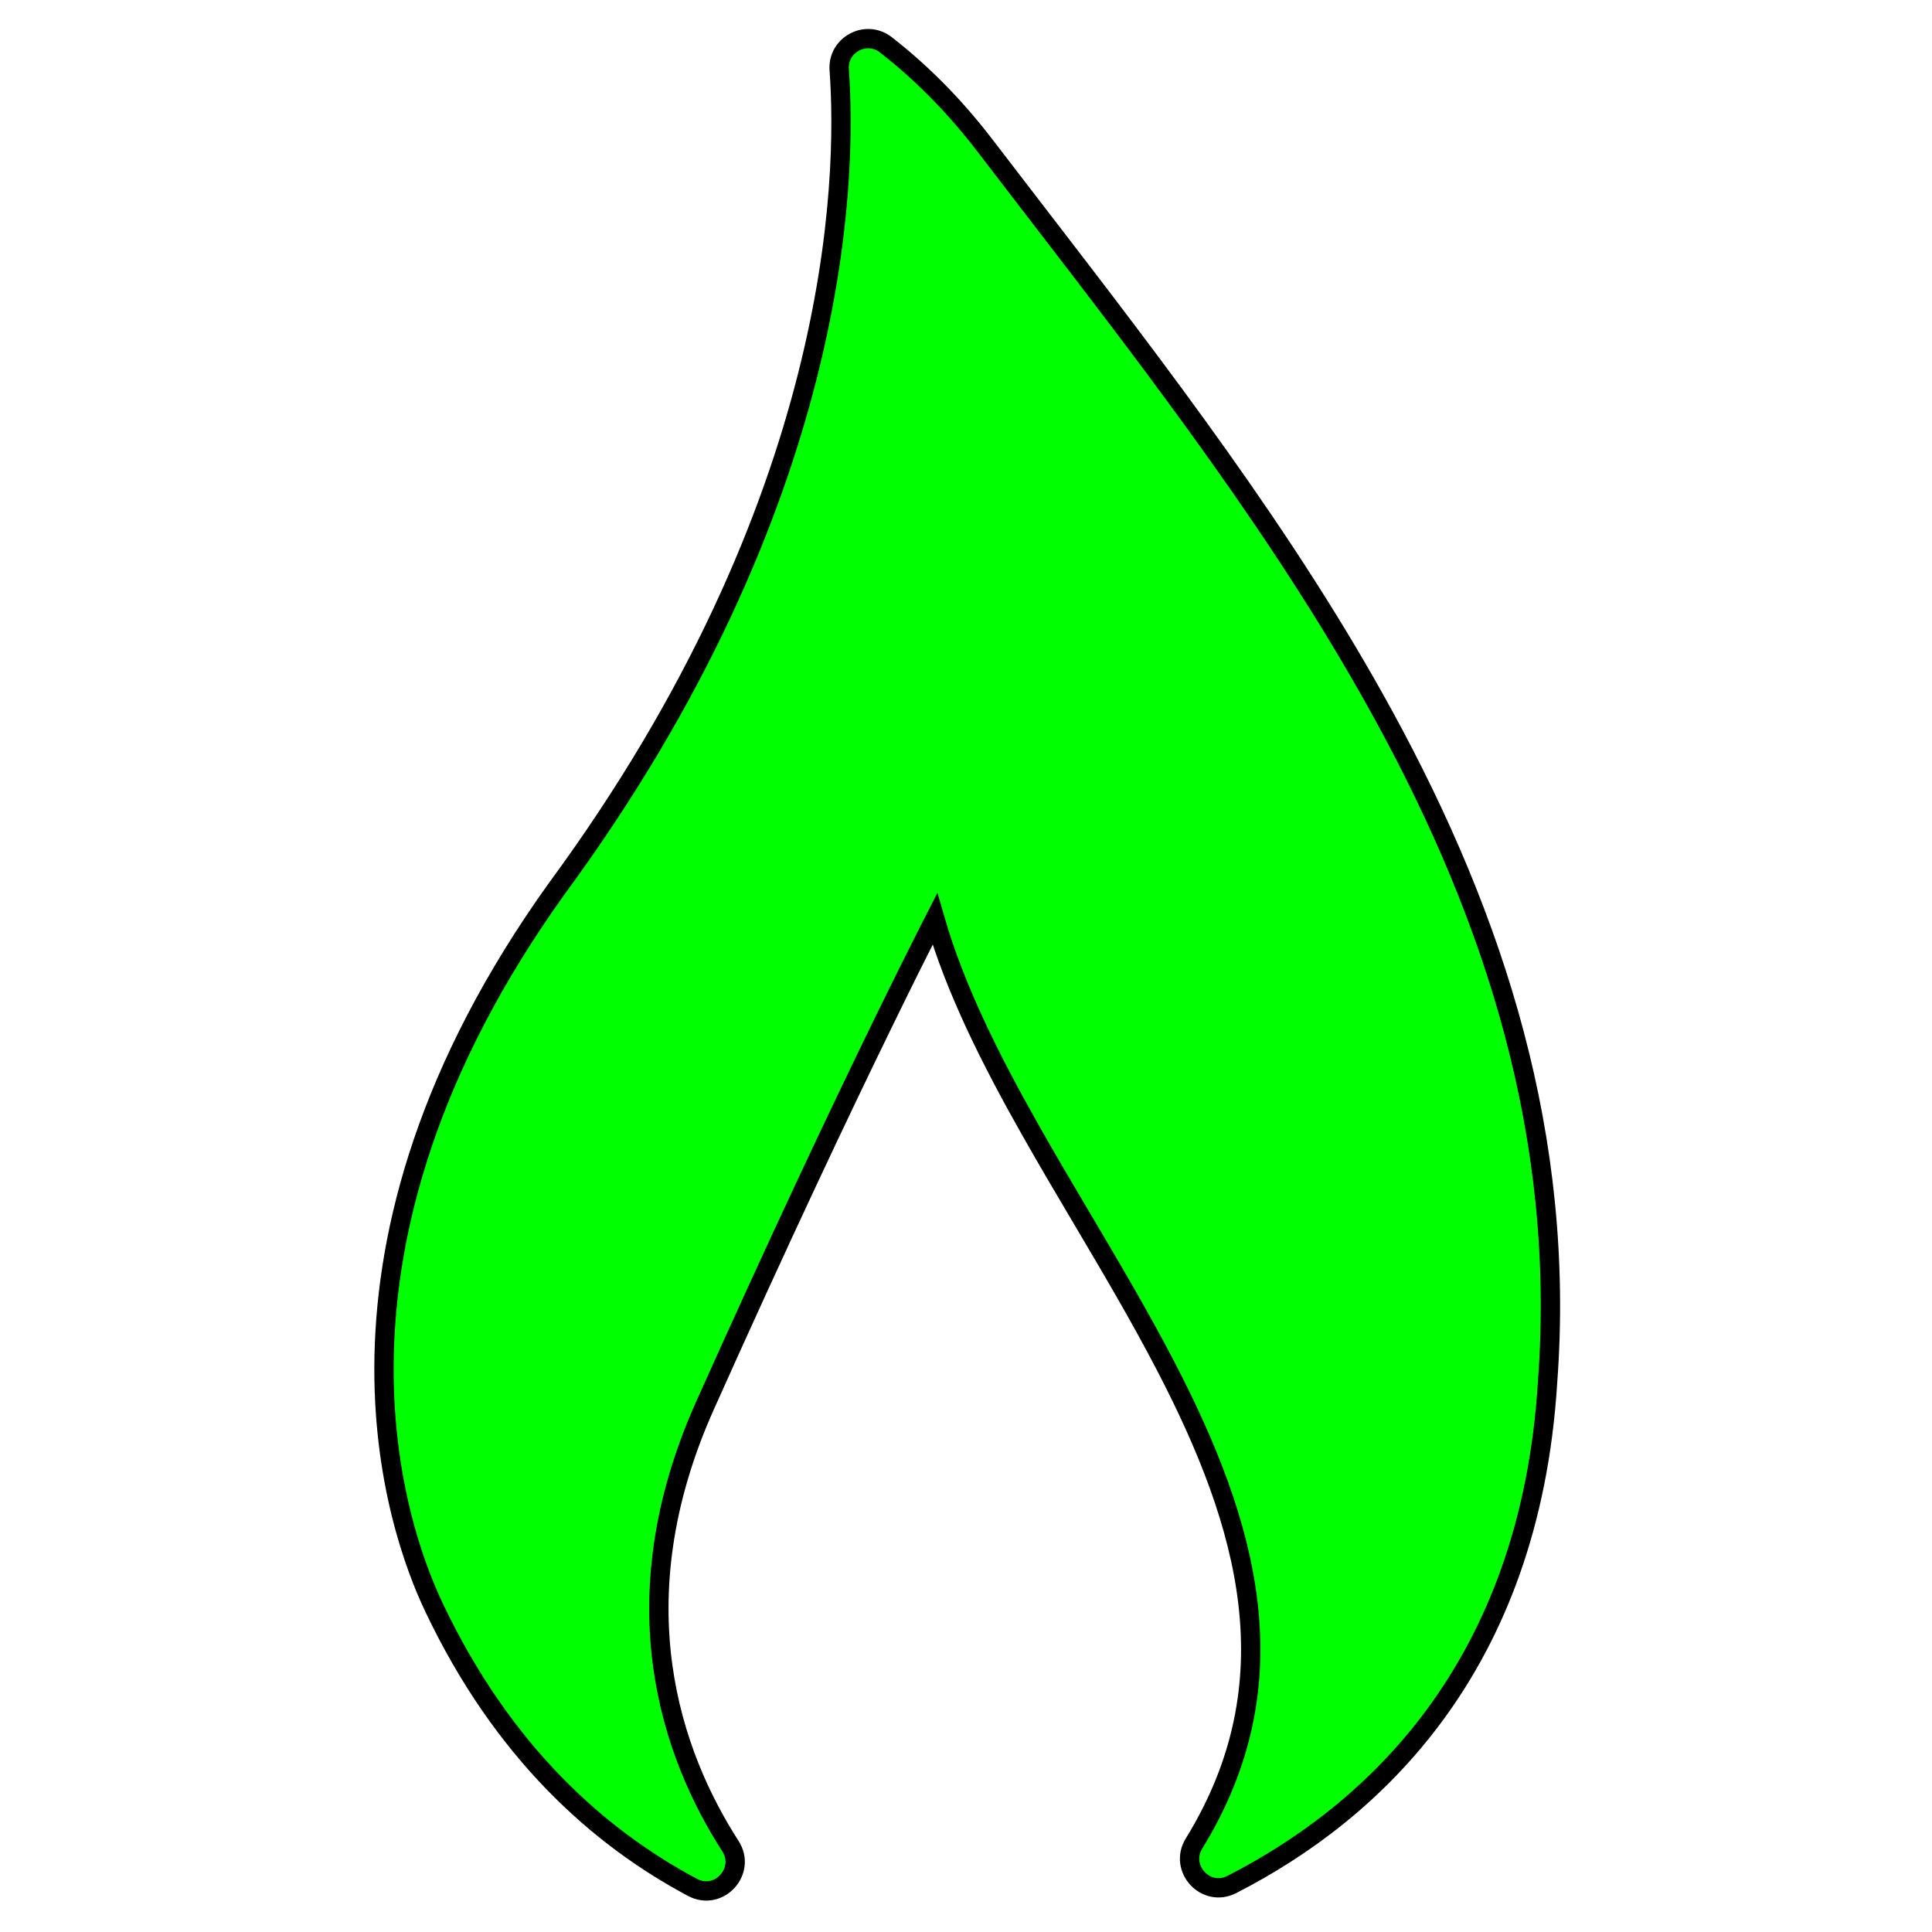 <svg width="800" height="800" viewBox="0 0 800 800" fill="none" xmlns="http://www.w3.org/2000/svg">
    <path d="M387.13 380.519C395.597 409.852 410.375 439.144 426.896 468.339C433.756 480.456 440.887 492.514 448.018 504.572C460.073 524.951 472.12 545.318 482.809 565.911C516.736 631.273 535.598 696.439 494.419 763.351C488.089 773.633 499.238 785.861 510.068 780.322C568.219 750.596 633.455 690.855 640.809 572.448C648.396 470.987 619.004 380.697 573.339 296.944C533.009 222.976 479.852 153.887 428.121 86.653L427.698 86.104C421.049 77.465 414.426 68.855 407.855 60.268C396.187 45.017 382.511 30.735 366.787 18.54C358.584 12.173 346.744 18.577 347.494 28.884C350.837 74.988 347.906 208.237 230.737 367.693L230.726 367.708L230.711 367.727C122.877 517.861 164.528 633.613 179.628 665.423C208.075 725.453 247.841 760.841 286.776 781.53C297.688 787.33 309.1 774.786 302.463 764.463C278.294 726.869 255.369 663.676 291.926 582.007C322.936 512.722 347.876 460.149 365.054 424.902C373.643 407.278 380.296 393.986 384.796 385.105C385.653 383.418 386.429 381.887 387.13 380.519Z" fill="#00FF00"/>
    <path d="M494.419 763.351C535.598 696.439 516.736 631.273 482.809 565.911C472.12 545.318 460.073 524.951 448.018 504.572C440.887 492.514 433.756 480.456 426.896 468.339C410.375 439.144 395.597 409.852 387.13 380.519C386.429 381.887 385.653 383.418 384.796 385.105C380.296 393.986 373.643 407.278 365.054 424.902C347.876 460.149 322.936 512.722 291.926 582.007C255.369 663.676 278.294 726.869 302.463 764.463C309.1 774.786 297.688 787.33 286.776 781.53M494.419 763.351L497.654 765.342M494.419 763.351C488.089 773.633 499.238 785.861 510.068 780.322C568.219 750.596 633.455 690.855 640.809 572.448C648.396 470.987 619.004 380.697 573.339 296.944C533.009 222.976 479.852 153.887 428.121 86.653M286.776 781.53L288.561 778.179M286.776 781.53C247.841 760.841 208.075 725.453 179.628 665.423C164.528 633.613 122.877 517.861 230.711 367.727L230.726 367.708L230.737 367.693C347.906 208.237 350.837 74.988 347.494 28.884C346.744 18.577 358.584 12.173 366.787 18.54C382.511 30.735 396.187 45.017 407.855 60.268C414.426 68.855 421.049 77.465 427.698 86.104M428.121 86.653L427.698 86.104M428.121 86.653C427.98 86.471 427.839 86.286 427.698 86.104" stroke="black" stroke-width="8"/>
</svg>